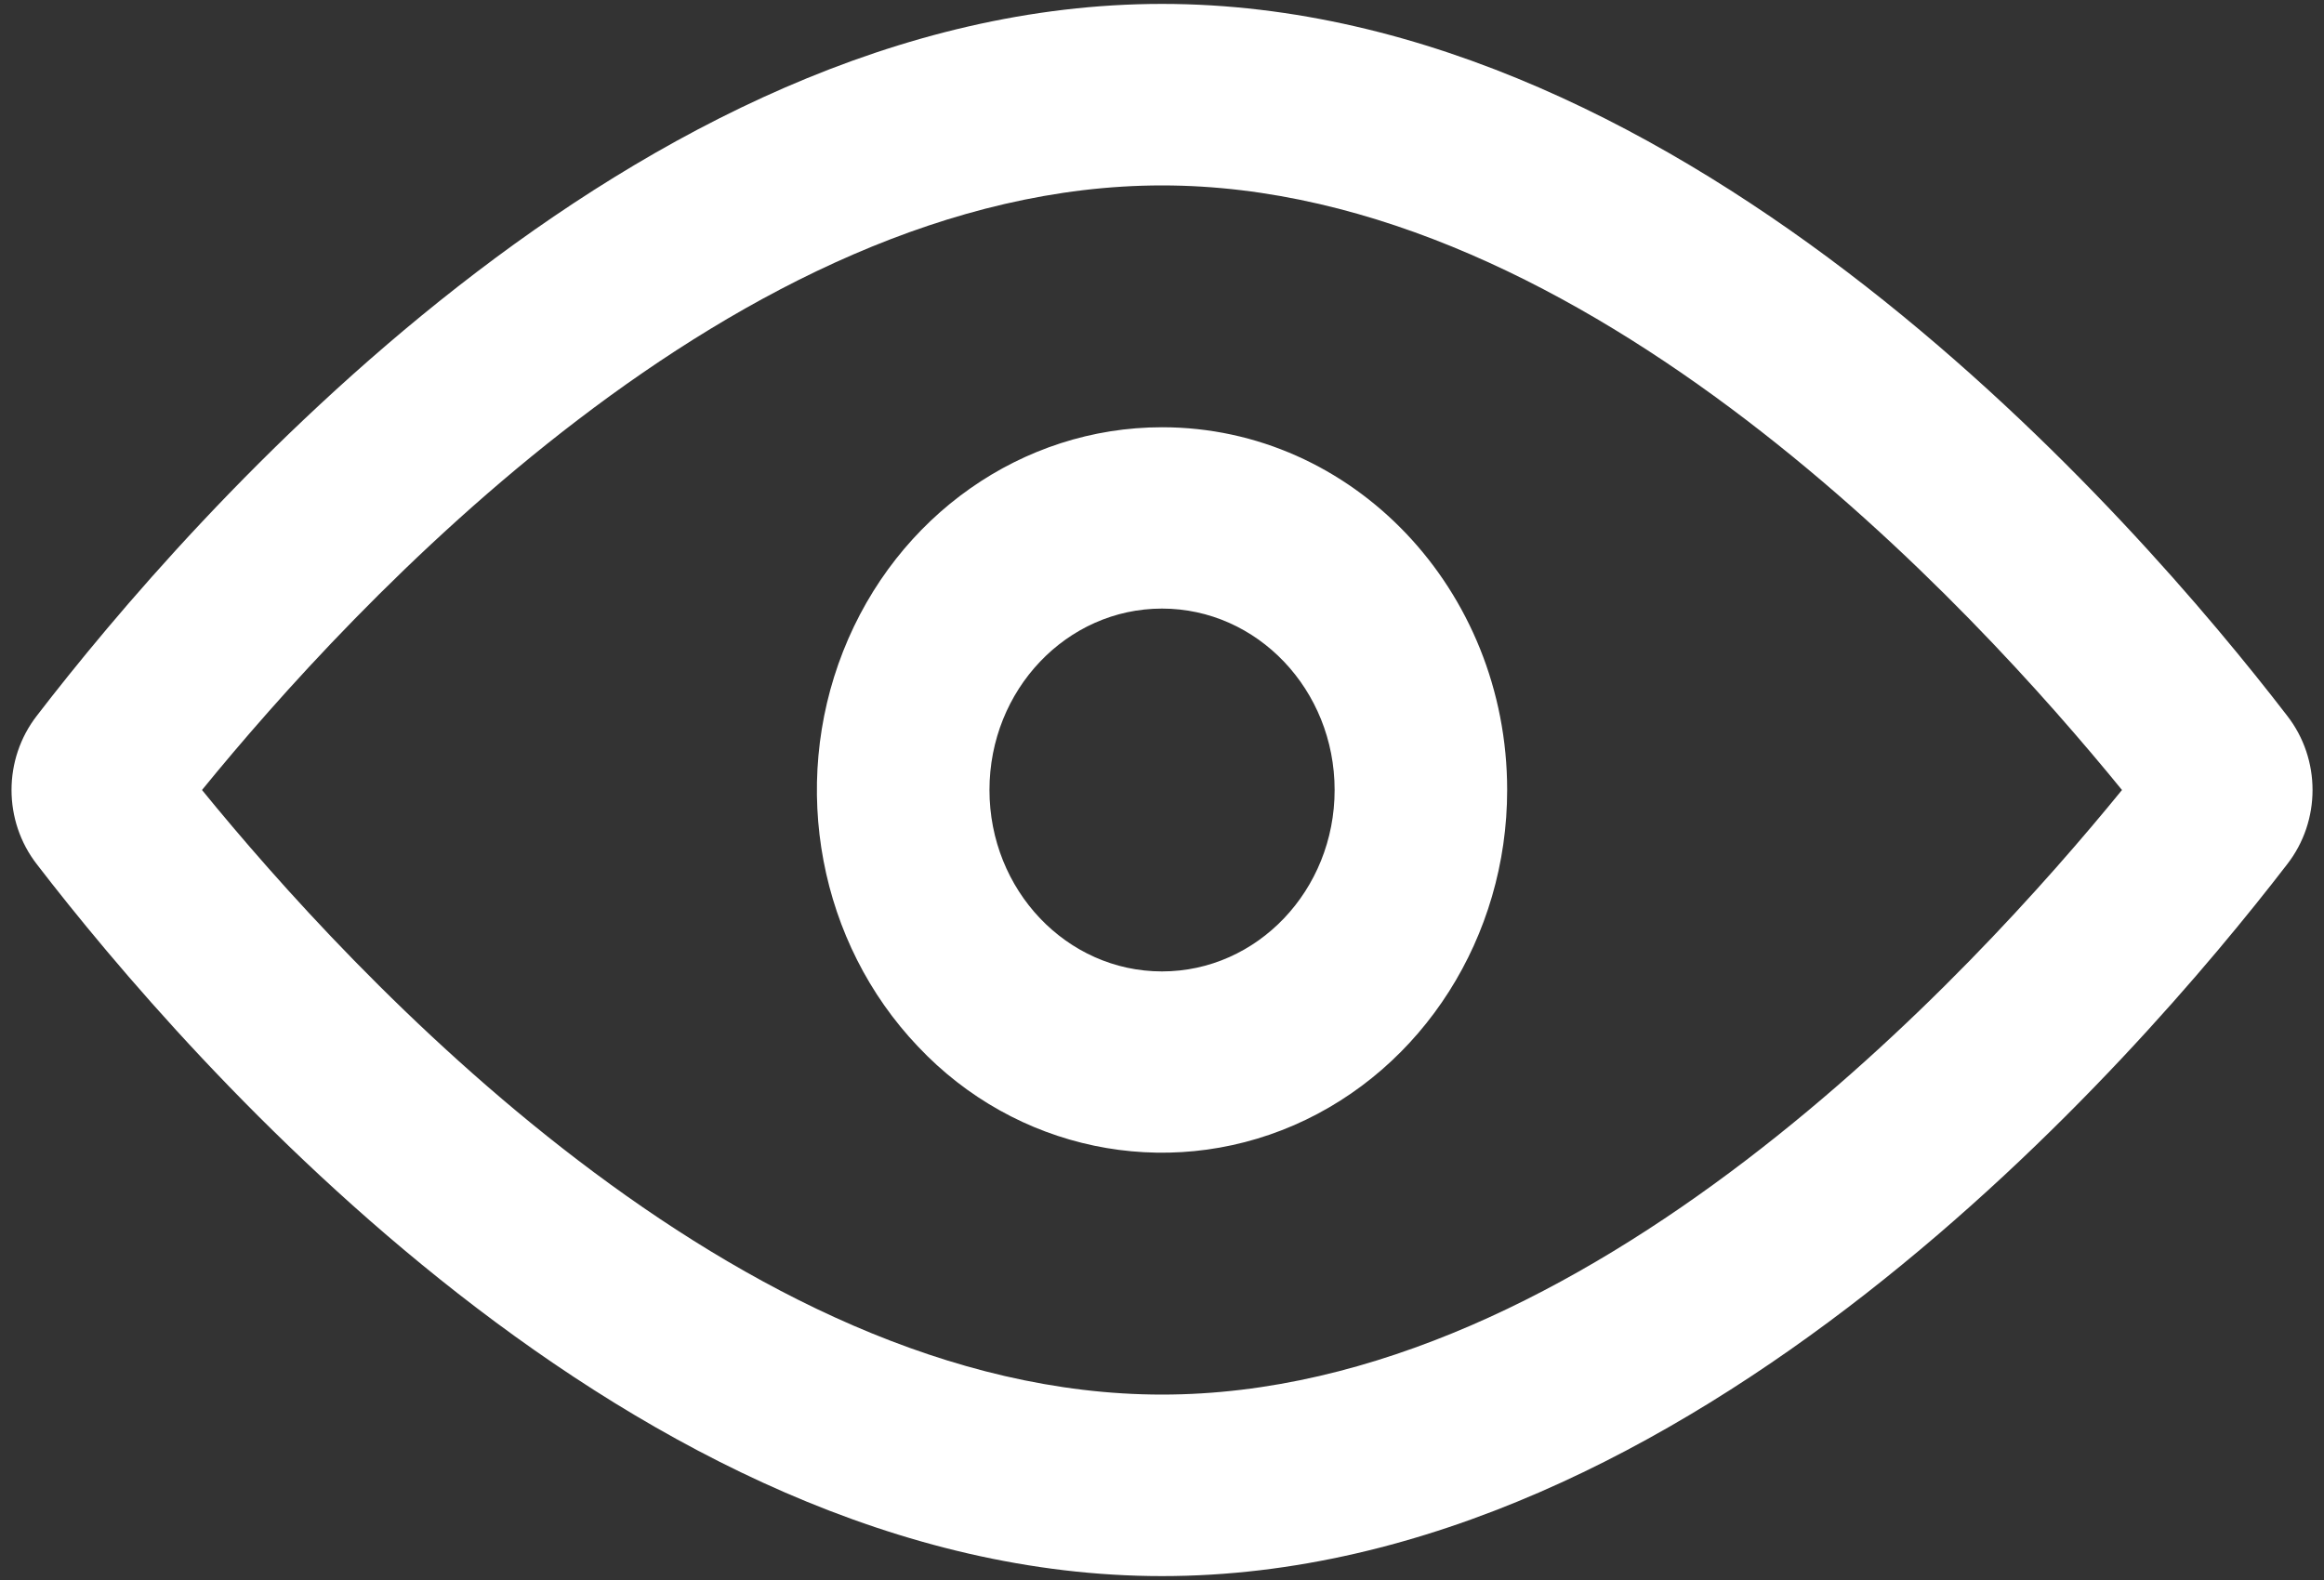 ﻿<?xml version="1.0" encoding="utf-8"?>
<svg version="1.1" xmlns:xlink="http://www.w3.org/1999/xlink" width="25px" height="17px" xmlns="http://www.w3.org/2000/svg">
  <rect width="100%" height="100%" fill="#333333" stroke="none"/>
  <g transform="matrix(1 0 0 1 -18 -440 )">
    <path d="M 2.173 8.5  C 3.764 6.548  7.928 1.995  12.5 1.995  C 17.072 1.995  21.236 6.548  22.827 8.5  C 21.236 10.452  17.072 15.005  12.5 15.005  C 7.928 15.005  3.764 10.452  2.173 8.5  Z M 24.603 7.7  C 22.981 5.592  18.174 0.042  12.5 0.042  C 6.826 0.042  2.019 5.592  0.397 7.7  C 0.033 8.168  0.033 8.832  0.397 9.3  C 2.019 11.408  6.826 16.958  12.5 16.958  C 18.174 16.958  22.981 11.408  24.603 9.3  C 24.968 8.832  24.968 8.168  24.603 7.7  Z M 10.644 8.5  C 10.644 7.422  11.475 6.548  12.5 6.548  C 13.525 6.548  14.357 7.422  14.357 8.5  C 14.357 9.578  13.525 10.452  12.5 10.452  C 11.475 10.452  10.644 9.578  10.644 8.5  Z M 12.5 4.597  C 10.998 4.597  9.645 5.548  9.07 7.007  C 8.496 8.465  8.813 10.144  9.875 11.26  C 10.923 12.373  12.531 12.71  13.921 12.106  C 15.308 11.502  16.213 10.079  16.213 8.5  C 16.213 6.344  14.551 4.597  12.501 4.597  Z " fill-rule="nonzero" fill="#ffffff" stroke="none" transform="matrix(1 0 0 1 18 440 )" />
  </g>
</svg>
